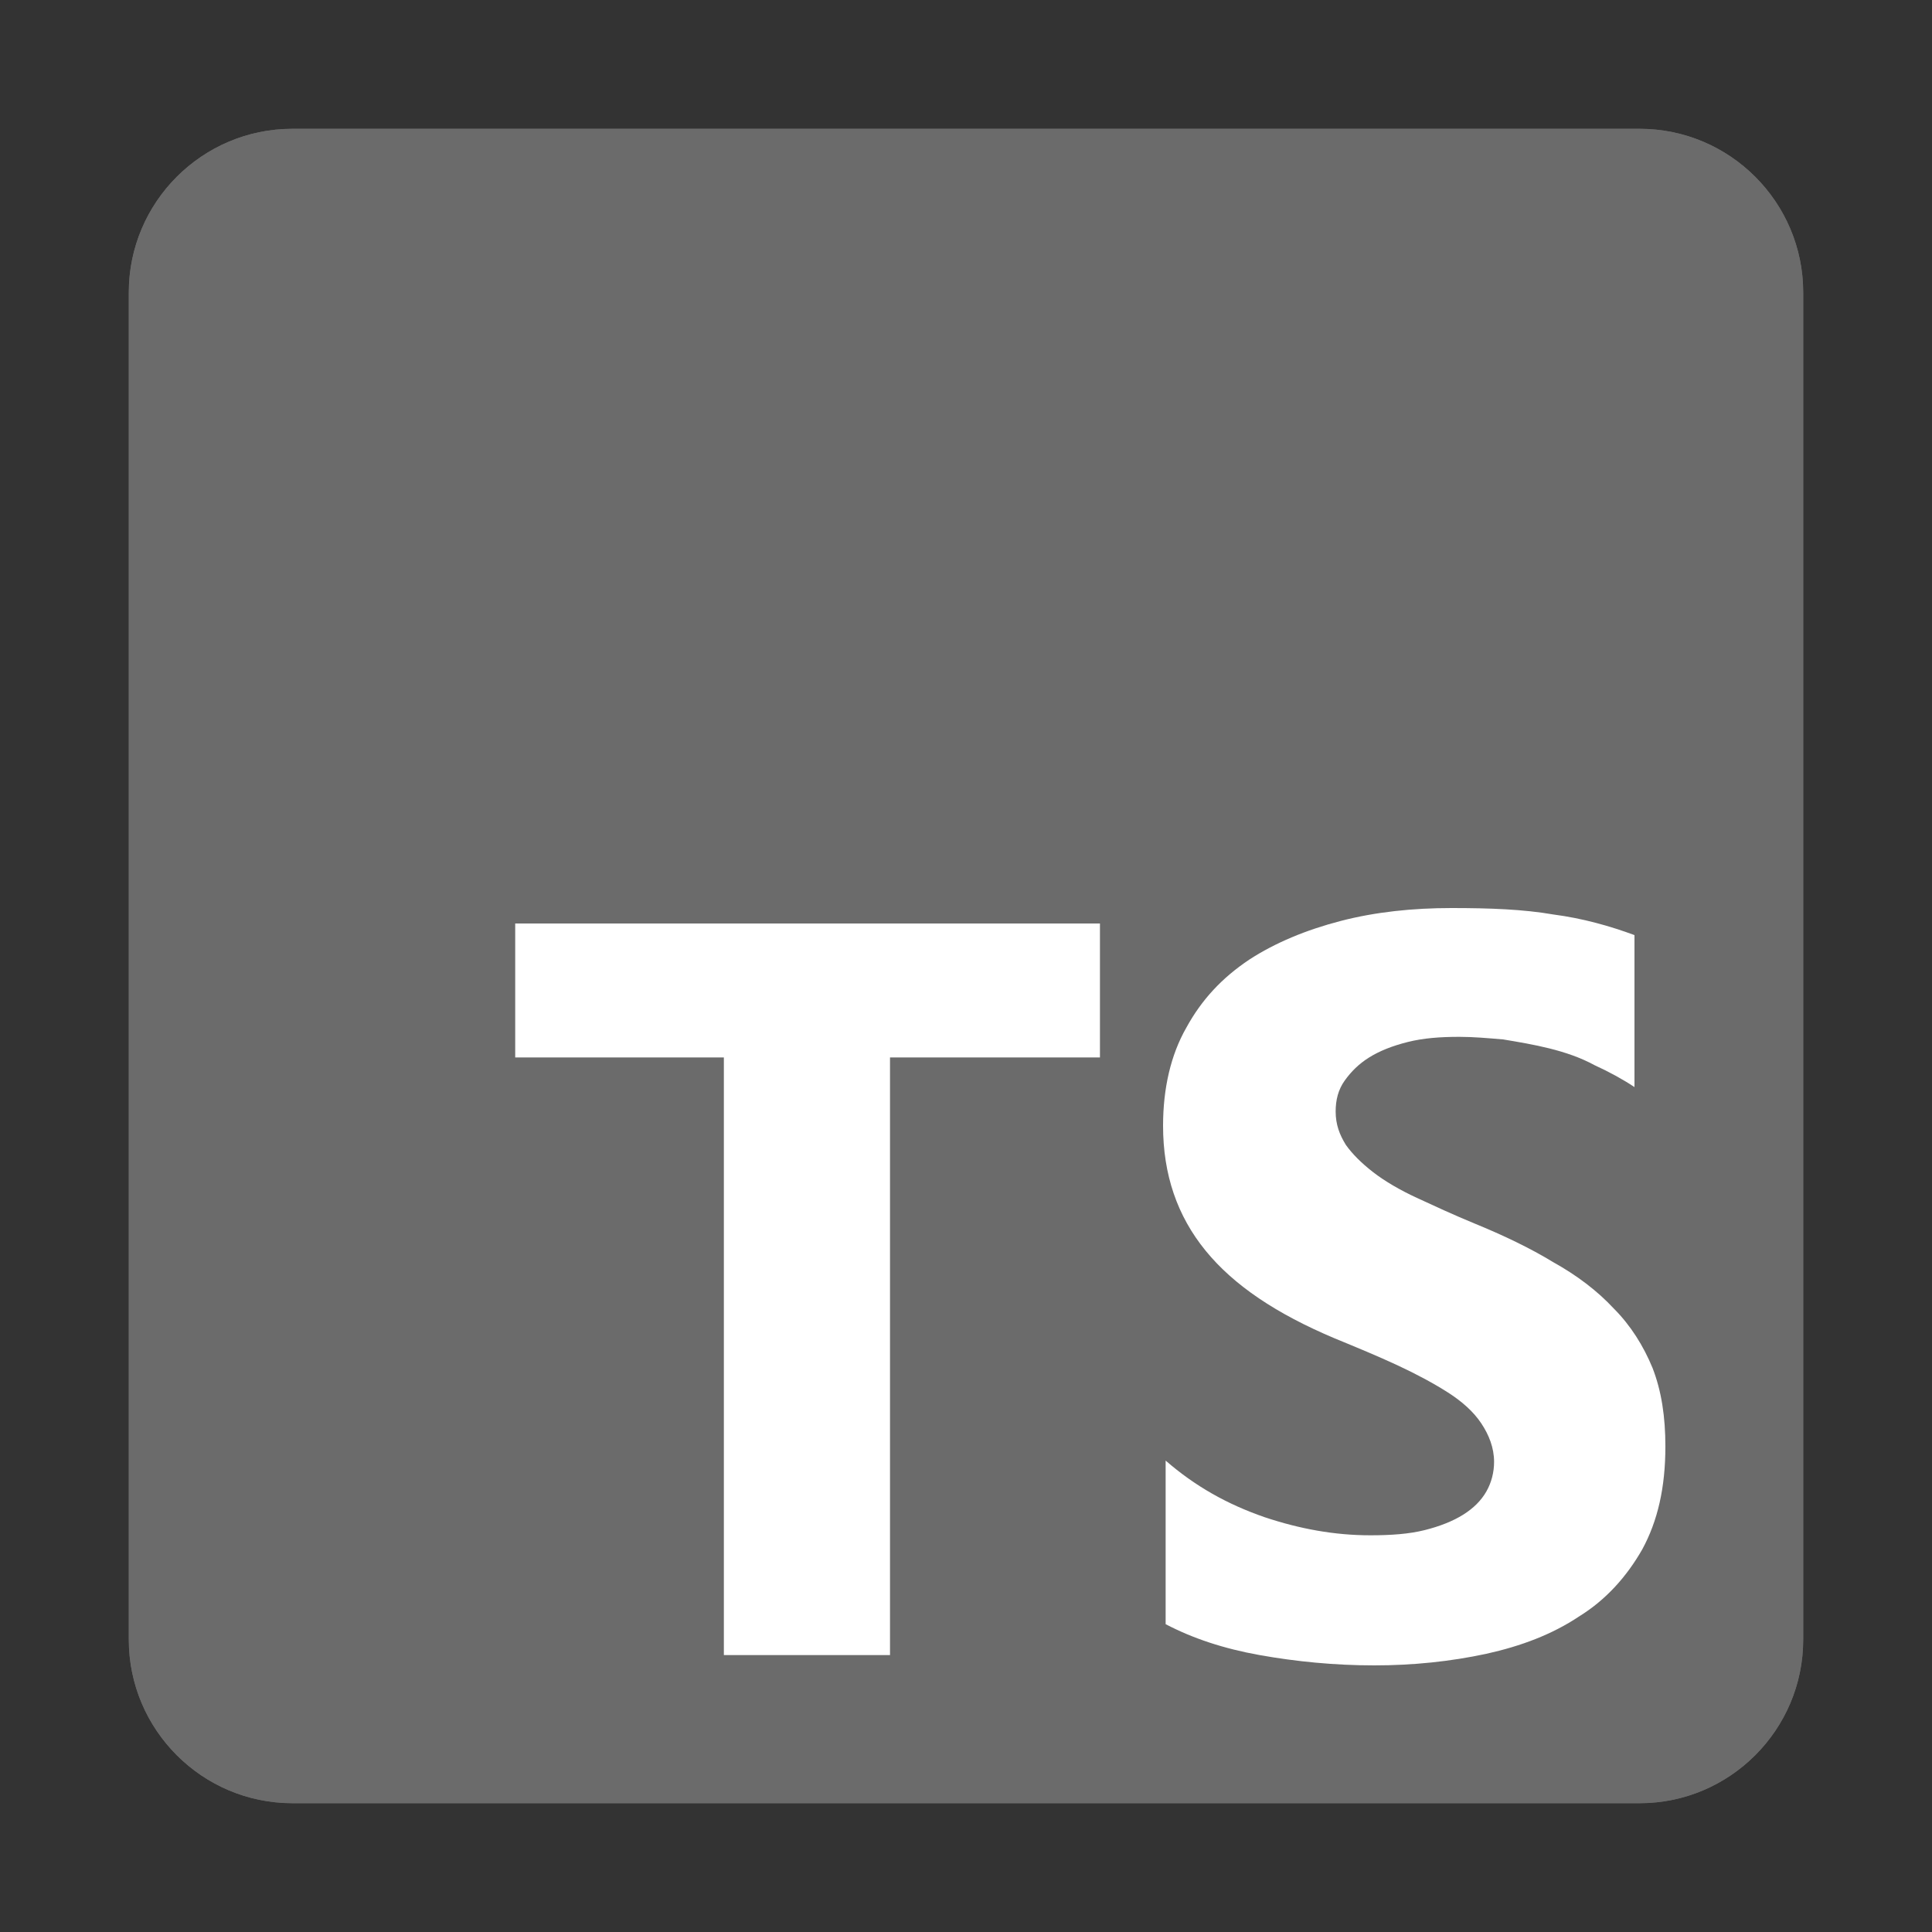<svg width="150" height="150" viewBox="0 0 150 150" fill="none" xmlns="http://www.w3.org/2000/svg">
<rect x="0" y="0" width="150" height="150" fill="#333333" stroke="none"/>
<path d="M22.7 10H127.3C134.3 10 140 15.7 140 22.7V127.3C140 134.3 134.3 140 127.3 140H22.7C15.7 140 10 134.3 10 127.3V22.7C10 15.7 15.7 10 22.7 10Z" fill="#6B6B6B"/>
<path d="M22.7 10H127.3C134.3 10 140 15.7 140 22.7V127.3C140 134.3 134.3 140 127.3 140H22.7C15.7 140 10 134.3 10 127.3V22.7C10 15.7 15.7 10 22.7 10Z" fill="#6B6B6B"/>
<path d="M90.5 113.4V126.1C92.6 127.2 95 128 97.8 128.5C100.6 129 103.6 129.3 106.7 129.3C109.7 129.3 112.6 129 115.4 128.4C118.1 127.8 120.5 126.9 122.6 125.5C124.7 124.2 126.3 122.4 127.5 120.3C128.7 118.1 129.3 115.5 129.3 112.3C129.3 110 129 108 128.3 106.2C127.6 104.5 126.6 102.9 125.3 101.6C124 100.2 122.4 99 120.6 98C118.8 96.9 116.7 95.9 114.5 95C112.8 94.3 111.3 93.6 110 93C108.7 92.4 107.5 91.7 106.6 91C105.7 90.3 105 89.6 104.5 88.9C104 88.1 103.7 87.3 103.7 86.3C103.7 85.4 103.9 84.6 104.4 83.9C104.9 83.2 105.5 82.6 106.3 82.1C107.1 81.6 108.1 81.2 109.3 80.9C110.5 80.6 111.8 80.5 113.3 80.5C114.4 80.5 115.5 80.6 116.7 80.7C117.9 80.9 119.1 81.1 120.3 81.4C121.5 81.7 122.7 82.1 123.8 82.7C124.9 83.2 126 83.8 126.9 84.4V72.6C125 71.9 122.9 71.3 120.6 71C118.3 70.6 115.7 70.5 112.7 70.5C109.7 70.5 106.8 70.8 104.1 71.5C101.4 72.2 99 73.2 97 74.5C94.9 75.9 93.3 77.6 92.1 79.8C90.9 81.9 90.3 84.5 90.3 87.4C90.3 91.2 91.4 94.4 93.6 97.1C95.8 99.8 99.1 102 103.6 103.9C105.3 104.6 107 105.3 108.5 106C110 106.7 111.3 107.4 112.4 108.1C113.5 108.8 114.4 109.6 115 110.5C115.6 111.4 116 112.4 116 113.5C116 114.3 115.8 115.1 115.4 115.8C115 116.5 114.4 117.1 113.6 117.6C112.8 118.1 111.8 118.5 110.6 118.8C109.4 119.1 108 119.2 106.4 119.2C103.6 119.2 100.9 118.7 98.2 117.8C95.3 116.8 92.8 115.4 90.5 113.4ZM69.1 82.1H85.4V71.7H40V82.1H56.2V128.5H69.1V82.1Z" fill="white"/>
</svg>
